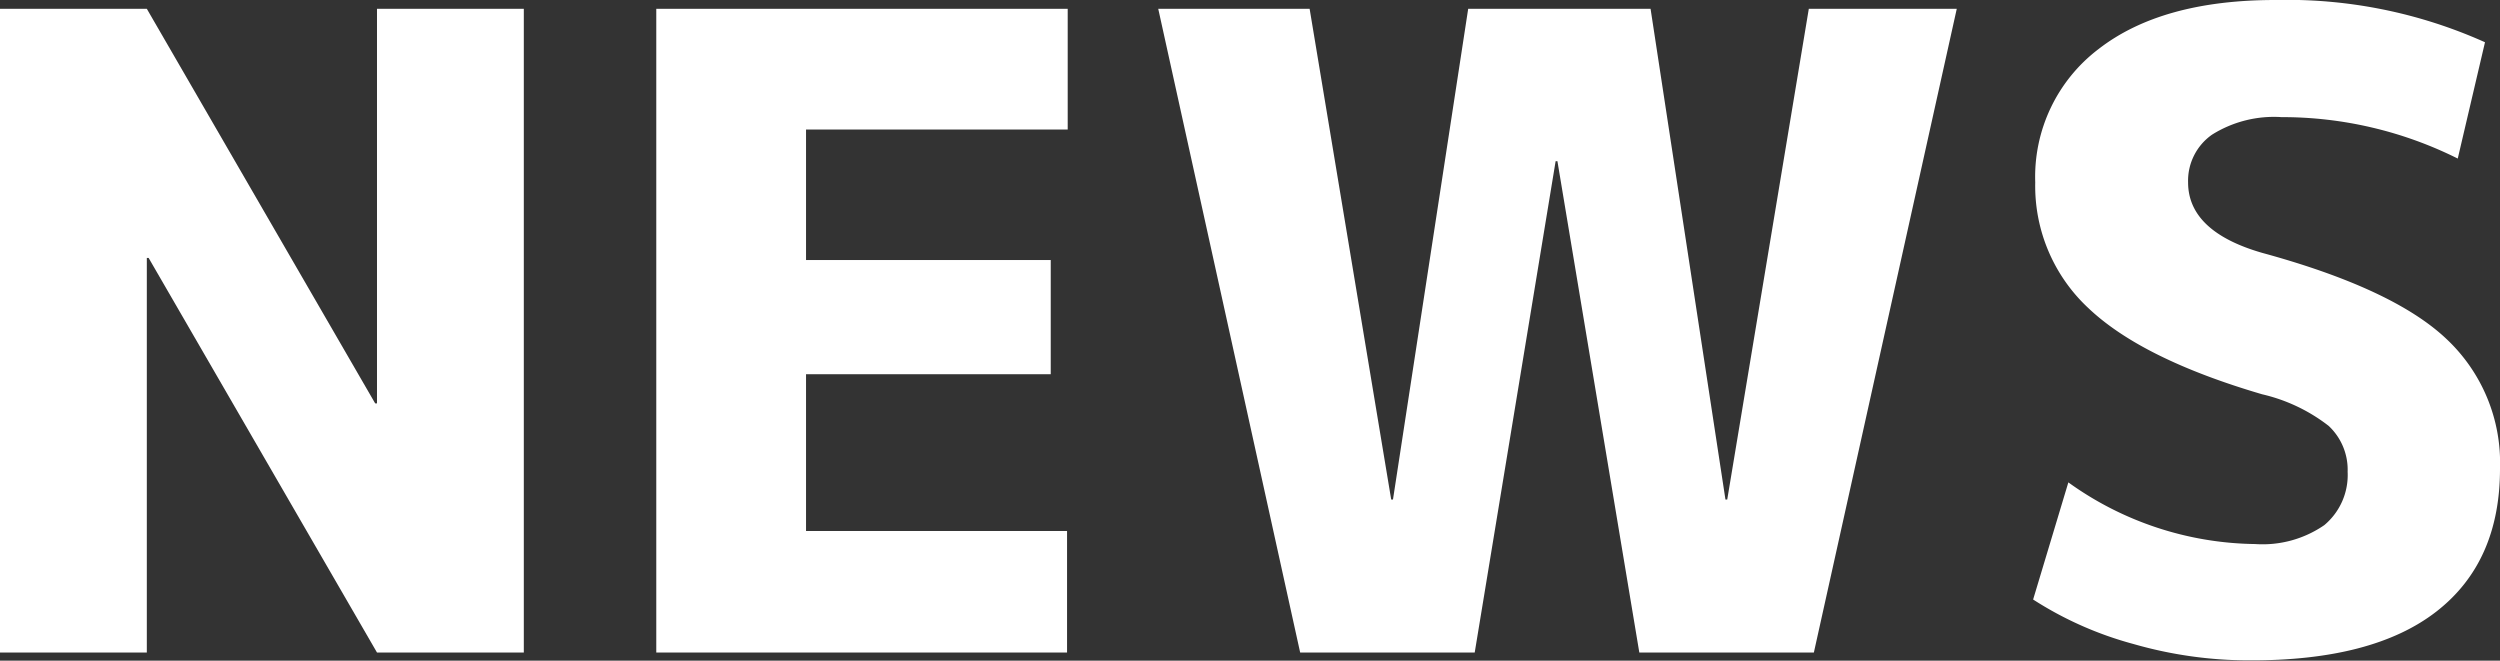 <svg xmlns="http://www.w3.org/2000/svg" viewBox="0 0 153.25 40.5"><rect x="0" y="0" width="153.25" height="40.5" fill="#333333" stroke="none"/><defs><style>.cls-1{fill:#fff;}</style></defs><g id="Layer_2" data-name="Layer 2"><g id="ナビ展開時_PC_" data-name="ナビ展開時（PC）"><g id="新着情報"><path class="cls-1" d="M0,40V.54H9L23,24.73h.11V.54h9V40h-9l-14-24.19H9V40Z"/><path class="cls-1" d="M49.41,7.94v8h15v7h-15v9.61h16V40H40.23V.54H65.45v7.4Z"/><path class="cls-1" d="M95.47,9.88h-.11L90.4,40H79.7L71,.54h9.28l5,30.08h.11L90,.54h11.18l4.59,30.08h.11l5-30.08h9.07L111.19,40h-10.7Z"/><path class="cls-1" d="M150.66,9.72a24.07,24.07,0,0,0-10.8-2.54,7.14,7.14,0,0,0-4.27,1.08,3.45,3.45,0,0,0-1.46,2.92c0,2,1.52,3.45,4.54,4.32q8.06,2.2,11.31,5.29a10.41,10.41,0,0,1,3.27,7.94q0,5.72-3.89,8.75t-11.5,3a25.62,25.62,0,0,1-7.07-1,21.82,21.82,0,0,1-6.16-2.73l2.16-7.18a20,20,0,0,0,11.45,3.78,6.66,6.66,0,0,0,4.24-1.16,4,4,0,0,0,1.43-3.27,3.68,3.68,0,0,0-1.16-2.81,10.5,10.5,0,0,0-4.08-1.94Q131.28,22,128,18.87a10.22,10.22,0,0,1-3.24-7.69A9.84,9.84,0,0,1,128.65,3q3.87-3,10.83-3a29.62,29.62,0,0,1,12.85,2.59Z"/></g></g></g></svg>